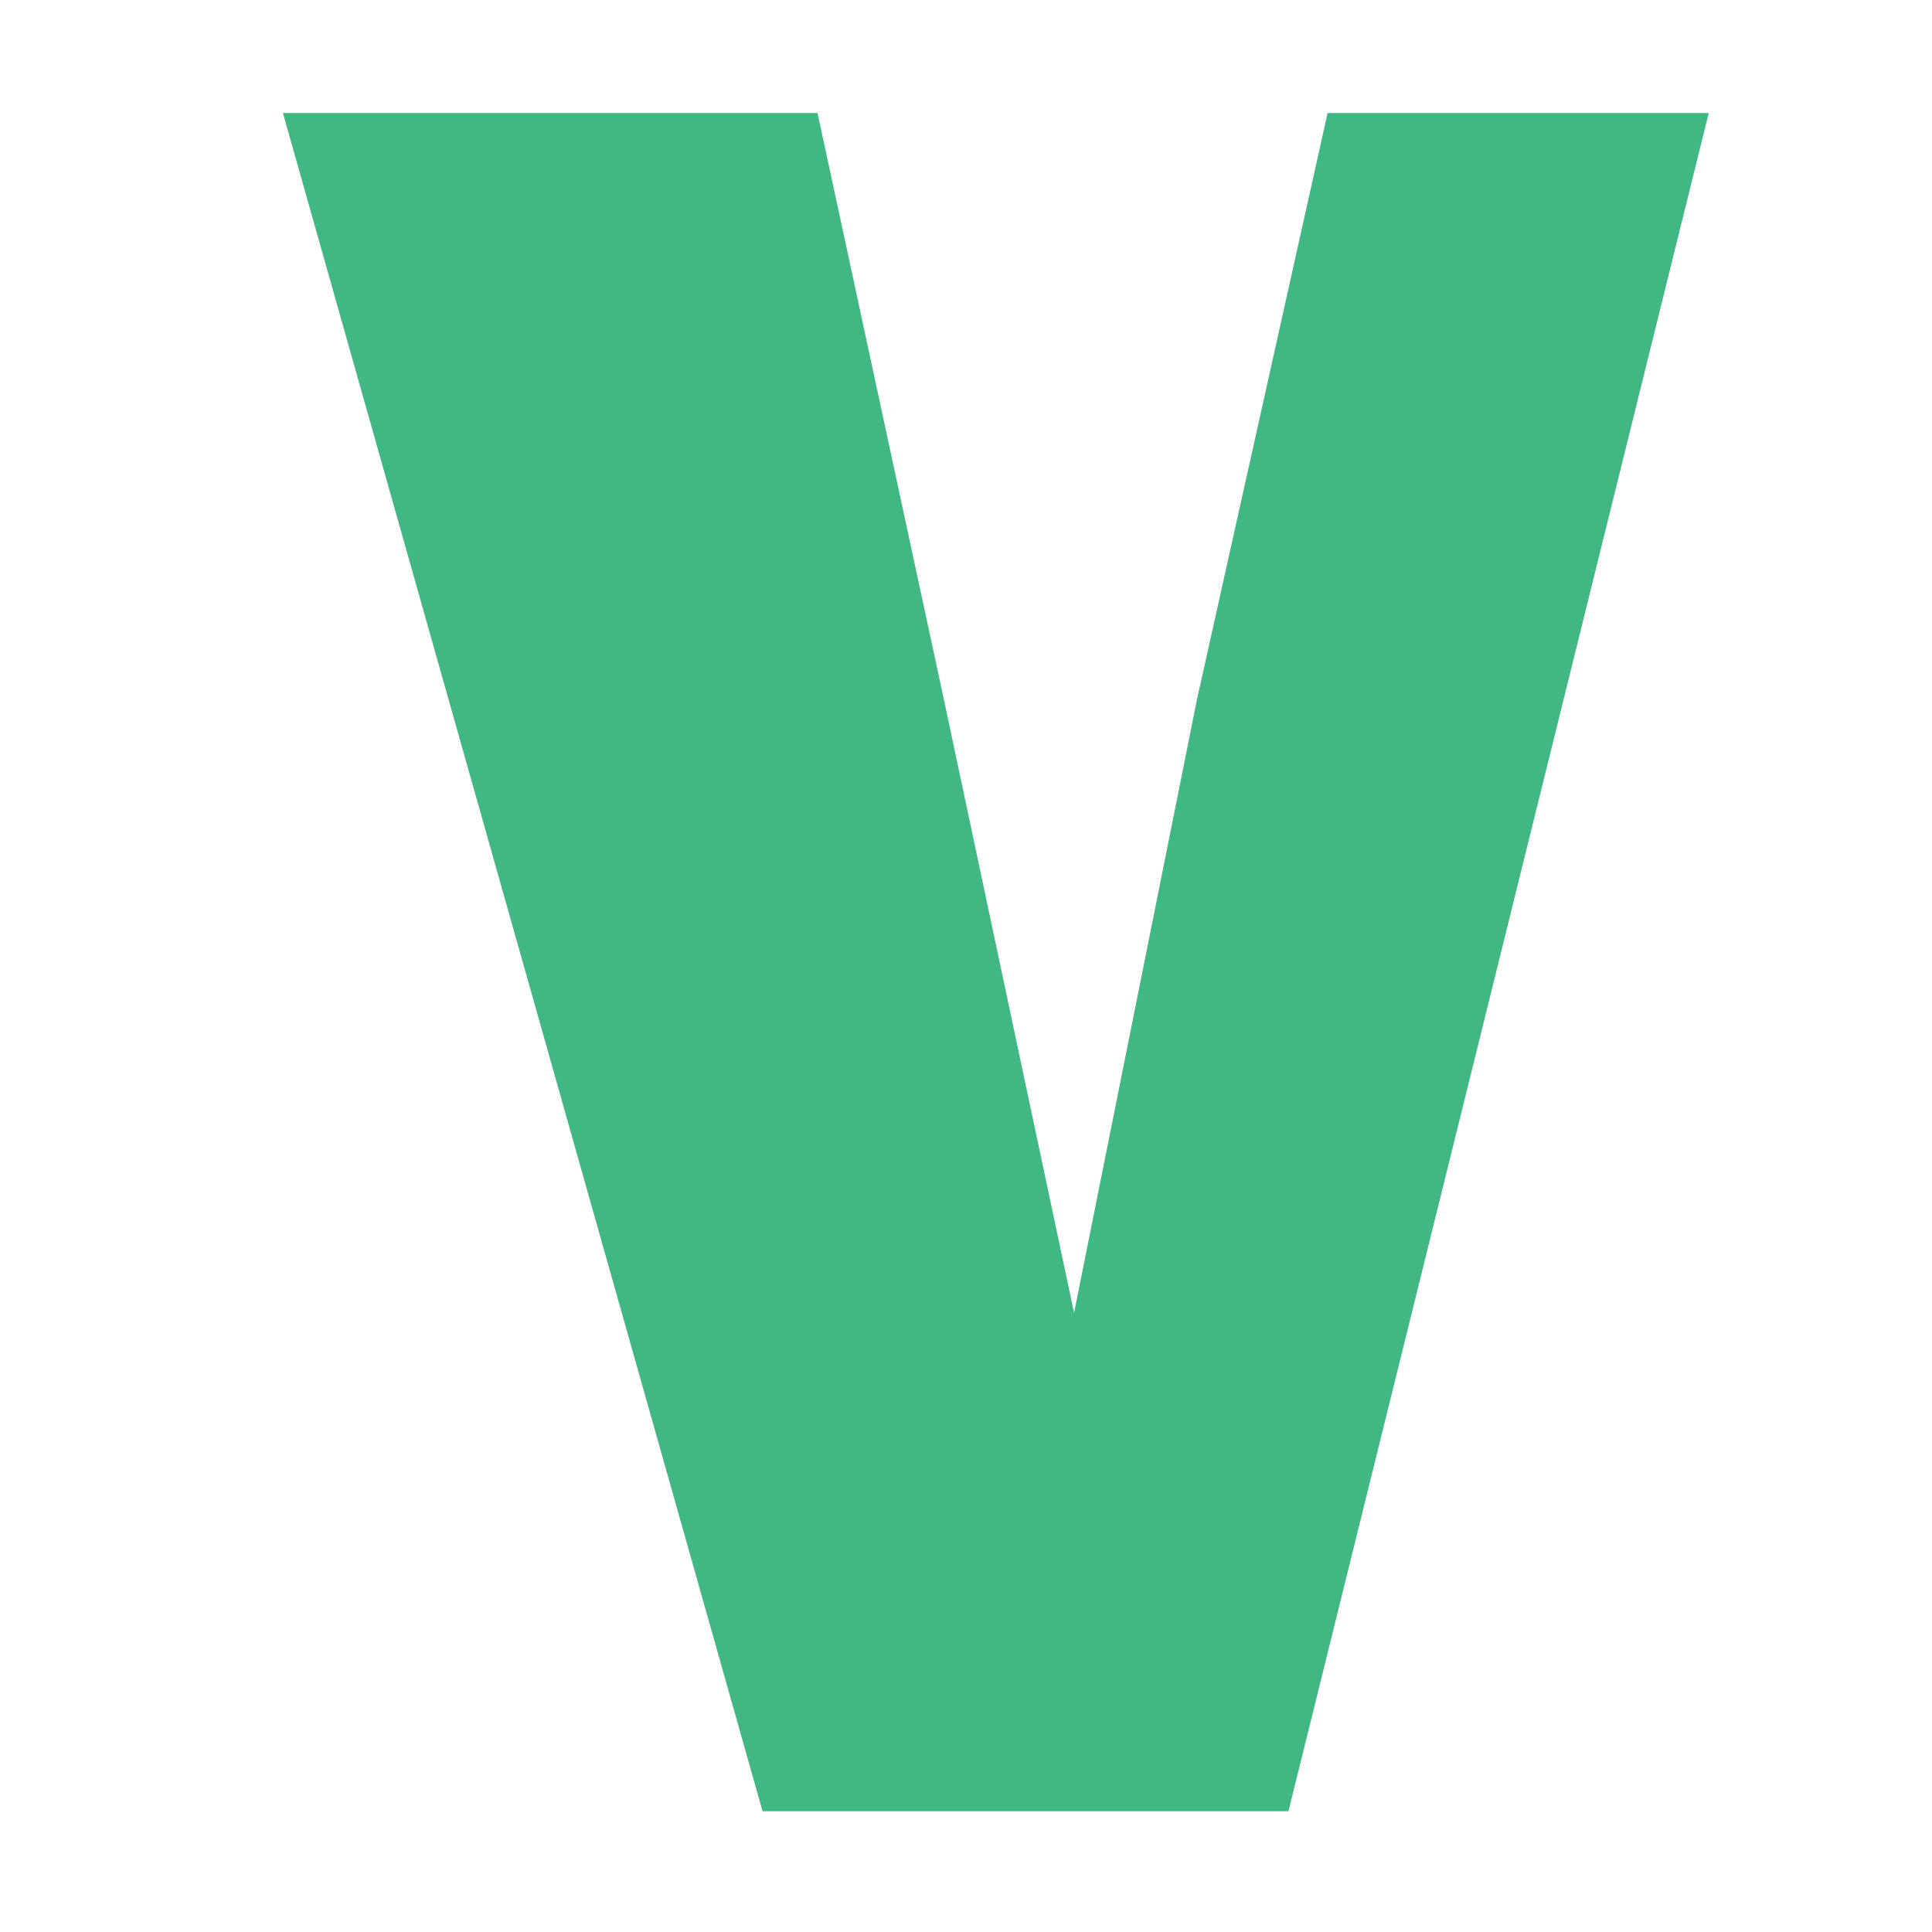 <svg width="32" height="32" viewBox="0 0 32 32" fill="none" xmlns="http://www.w3.org/2000/svg">
<g clip-path="url(#clip0)">
<g filter="url(#filter0_d)">
<path d="M10.63 30H19.341L26.302 1.872H19.989L17.829 11.568L15.79 21.744L13.63 11.568L11.541 1.872H2.686L10.63 30Z" fill="#41B883"/>
</g>
</g>
<defs>
<filter id="filter0_d" x="2.686" y="1.872" width="25.616" height="28.128" filterUnits="userSpaceOnUse" color-interpolation-filters="sRGB">
<feFlood flood-opacity="0" result="BackgroundImageFix"/>
<feColorMatrix in="SourceAlpha" type="matrix" values="0 0 0 0 0 0 0 0 0 0 0 0 0 0 0 0 0 0 127 0"/>
<feOffset dx="2"/>
<feColorMatrix type="matrix" values="0 0 0 0 0.208 0 0 0 0 0.286 0 0 0 0 0.369 0 0 0 1 0"/>
<feBlend mode="normal" in2="BackgroundImageFix" result="effect1_dropShadow"/>
<feBlend mode="normal" in="SourceGraphic" in2="effect1_dropShadow" result="shape"/>
</filter>
<clipPath id="clip0">
<rect width="32" height="32" fill="white"/>
</clipPath>
</defs>
</svg>
